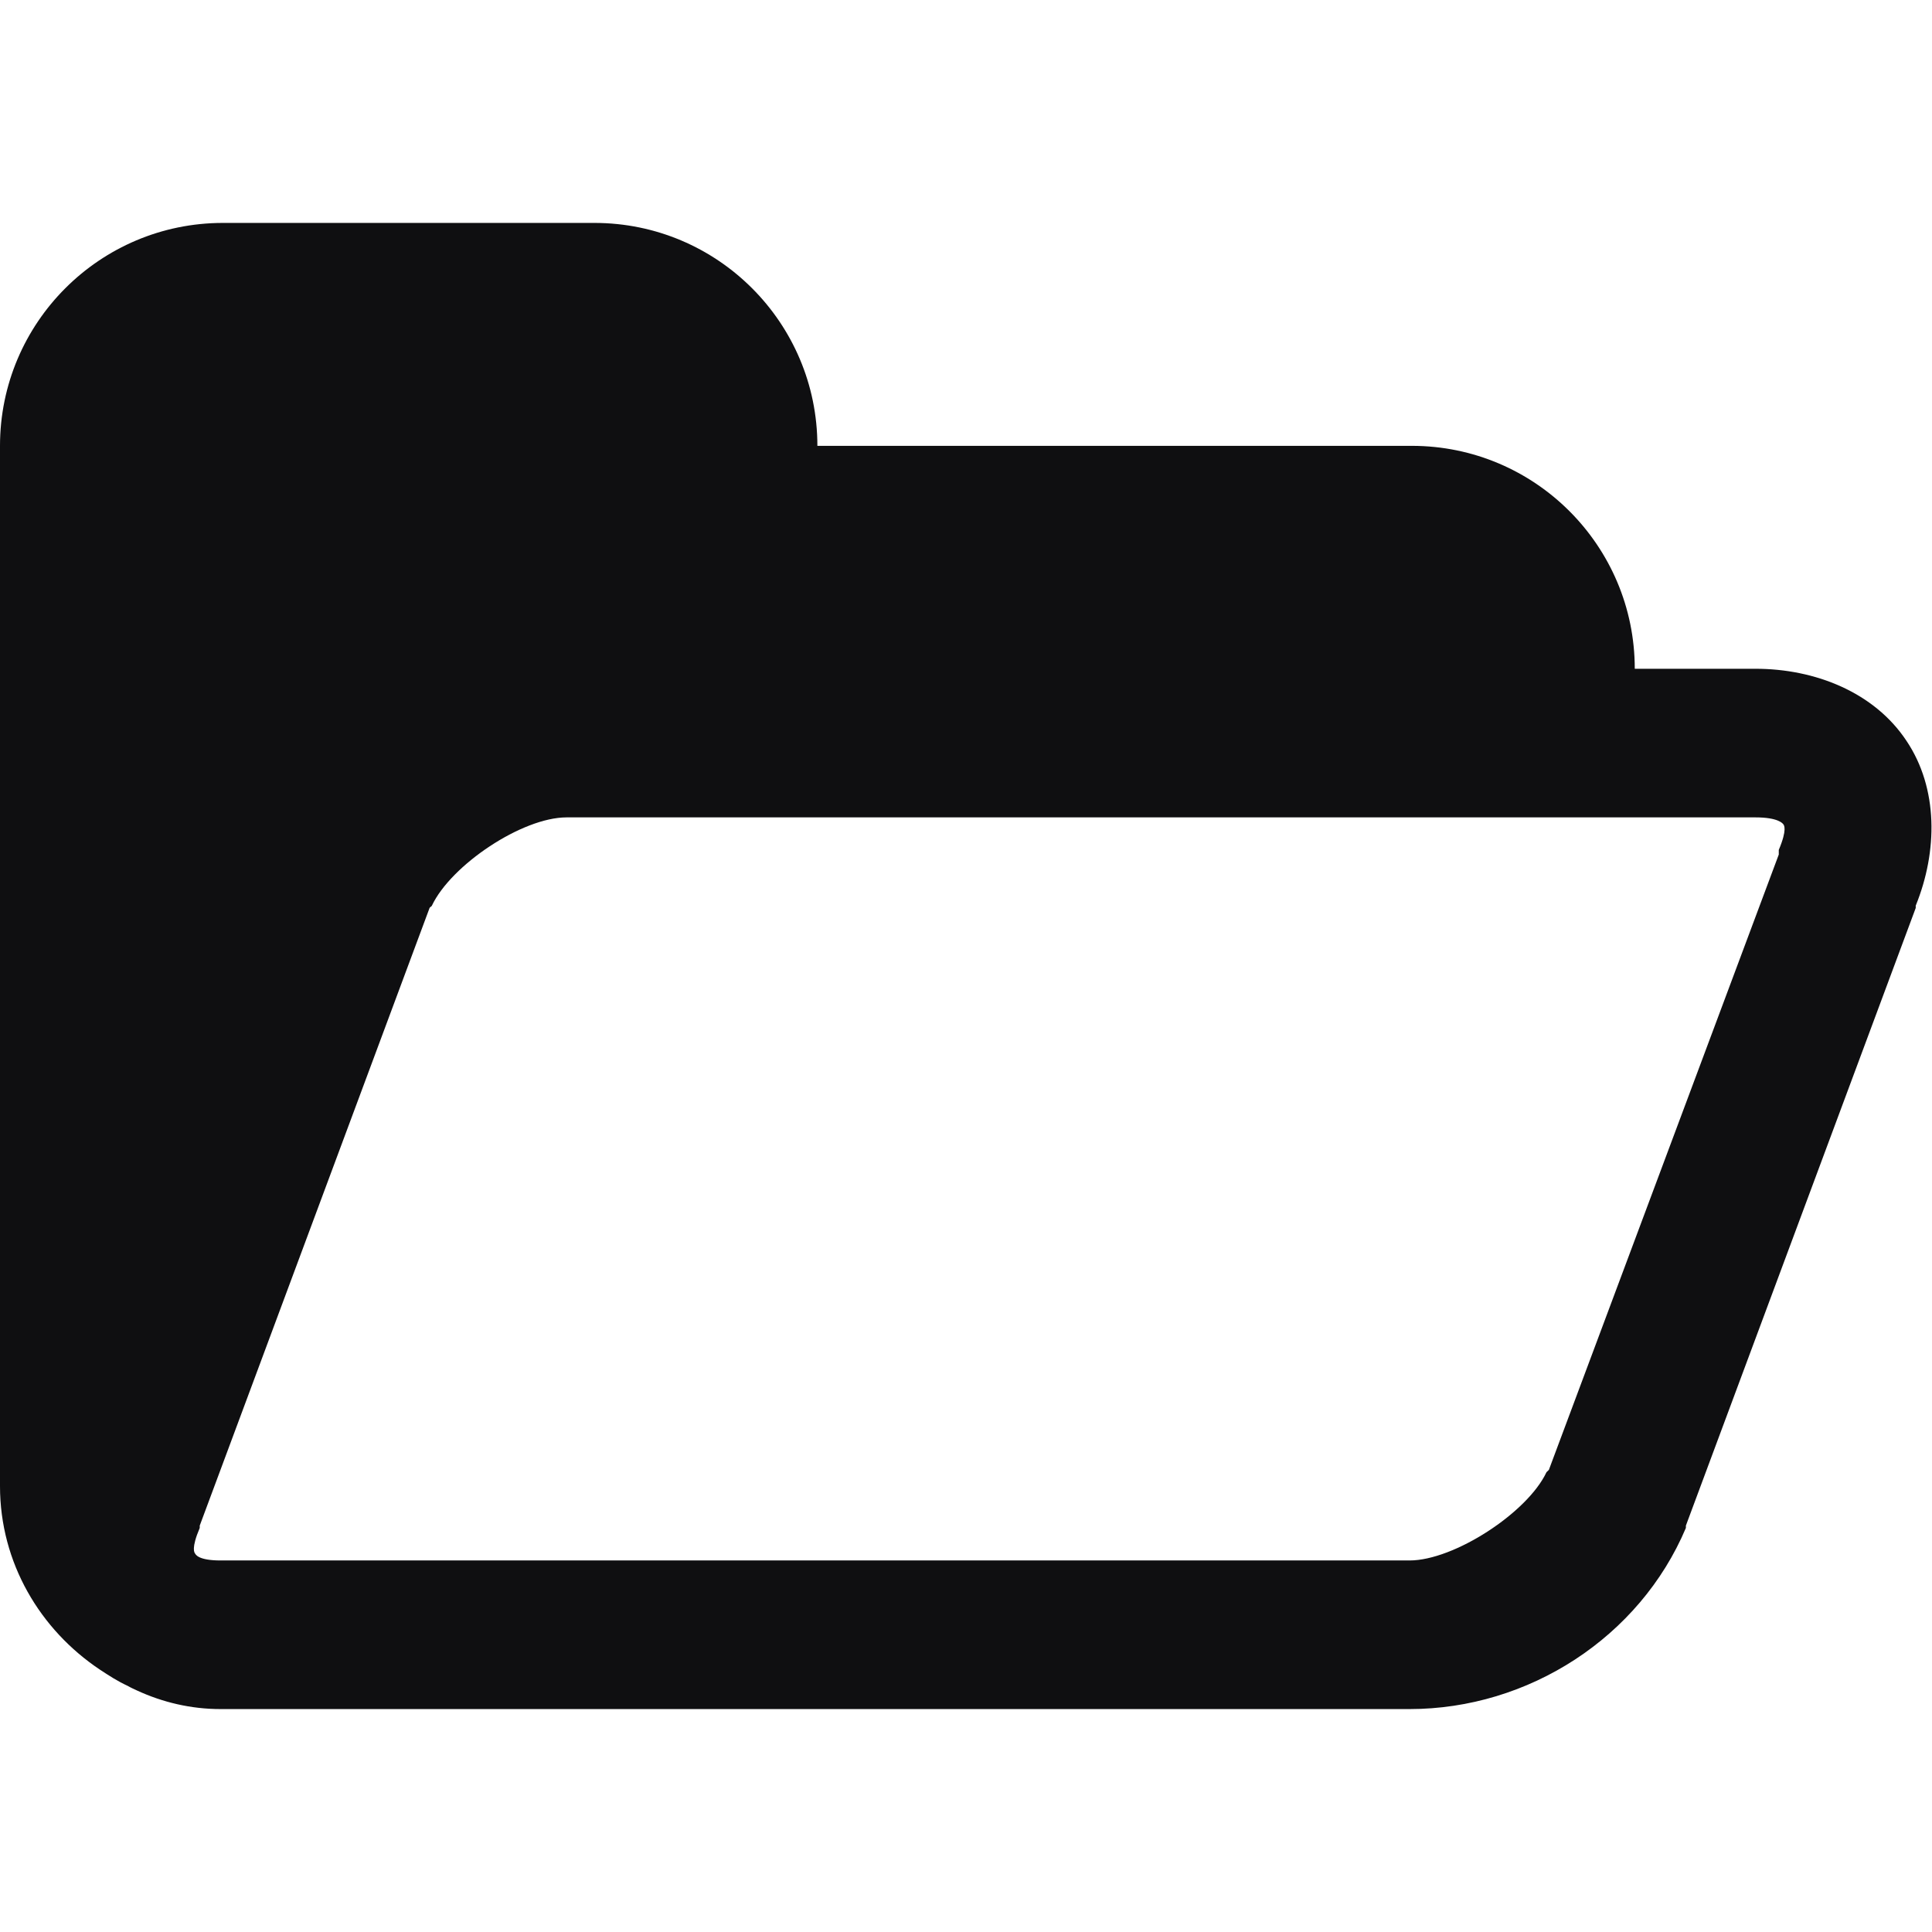 ﻿<?xml version="1.0" encoding="utf-8"?>
<svg xmlns="http://www.w3.org/2000/svg" viewBox="0 0 26 26" width="16" height="16">
  <path d="M3 3C1.344 3 0 4.344 0 6L0 20C0 21.035 0.543 21.934 1.344 22.469C1.469 22.551 1.582 22.625 1.719 22.688C1.758 22.711 1.801 22.73 1.844 22.75C2.191 22.91 2.57 23 2.969 23L18.969 23C20.57 23 22.066 22.035 22.688 20.562L22.688 20.531L25.781 12.219L25.781 12.188C26.078 11.457 26.086 10.609 25.656 9.969C25.223 9.316 24.426 9 23.625 9L22 9C22 7.344 20.656 6 19 6L11 6C11 4.344 9.656 3 8 3 Z M 7.625 11L23.625 11C23.93 11 23.992 11.082 24 11.094C24.008 11.105 24.055 11.16 23.938 11.438L23.938 11.5L20.844 19.781L20.812 19.812C20.555 20.359 19.566 21 18.969 21L2.969 21C2.664 21 2.633 20.918 2.625 20.906C2.617 20.895 2.57 20.84 2.688 20.562L2.688 20.531L5.781 12.219C5.785 12.207 5.809 12.199 5.812 12.188C6.07 11.641 7.027 11 7.625 11Z" fill="#0F0F11" />
</svg>